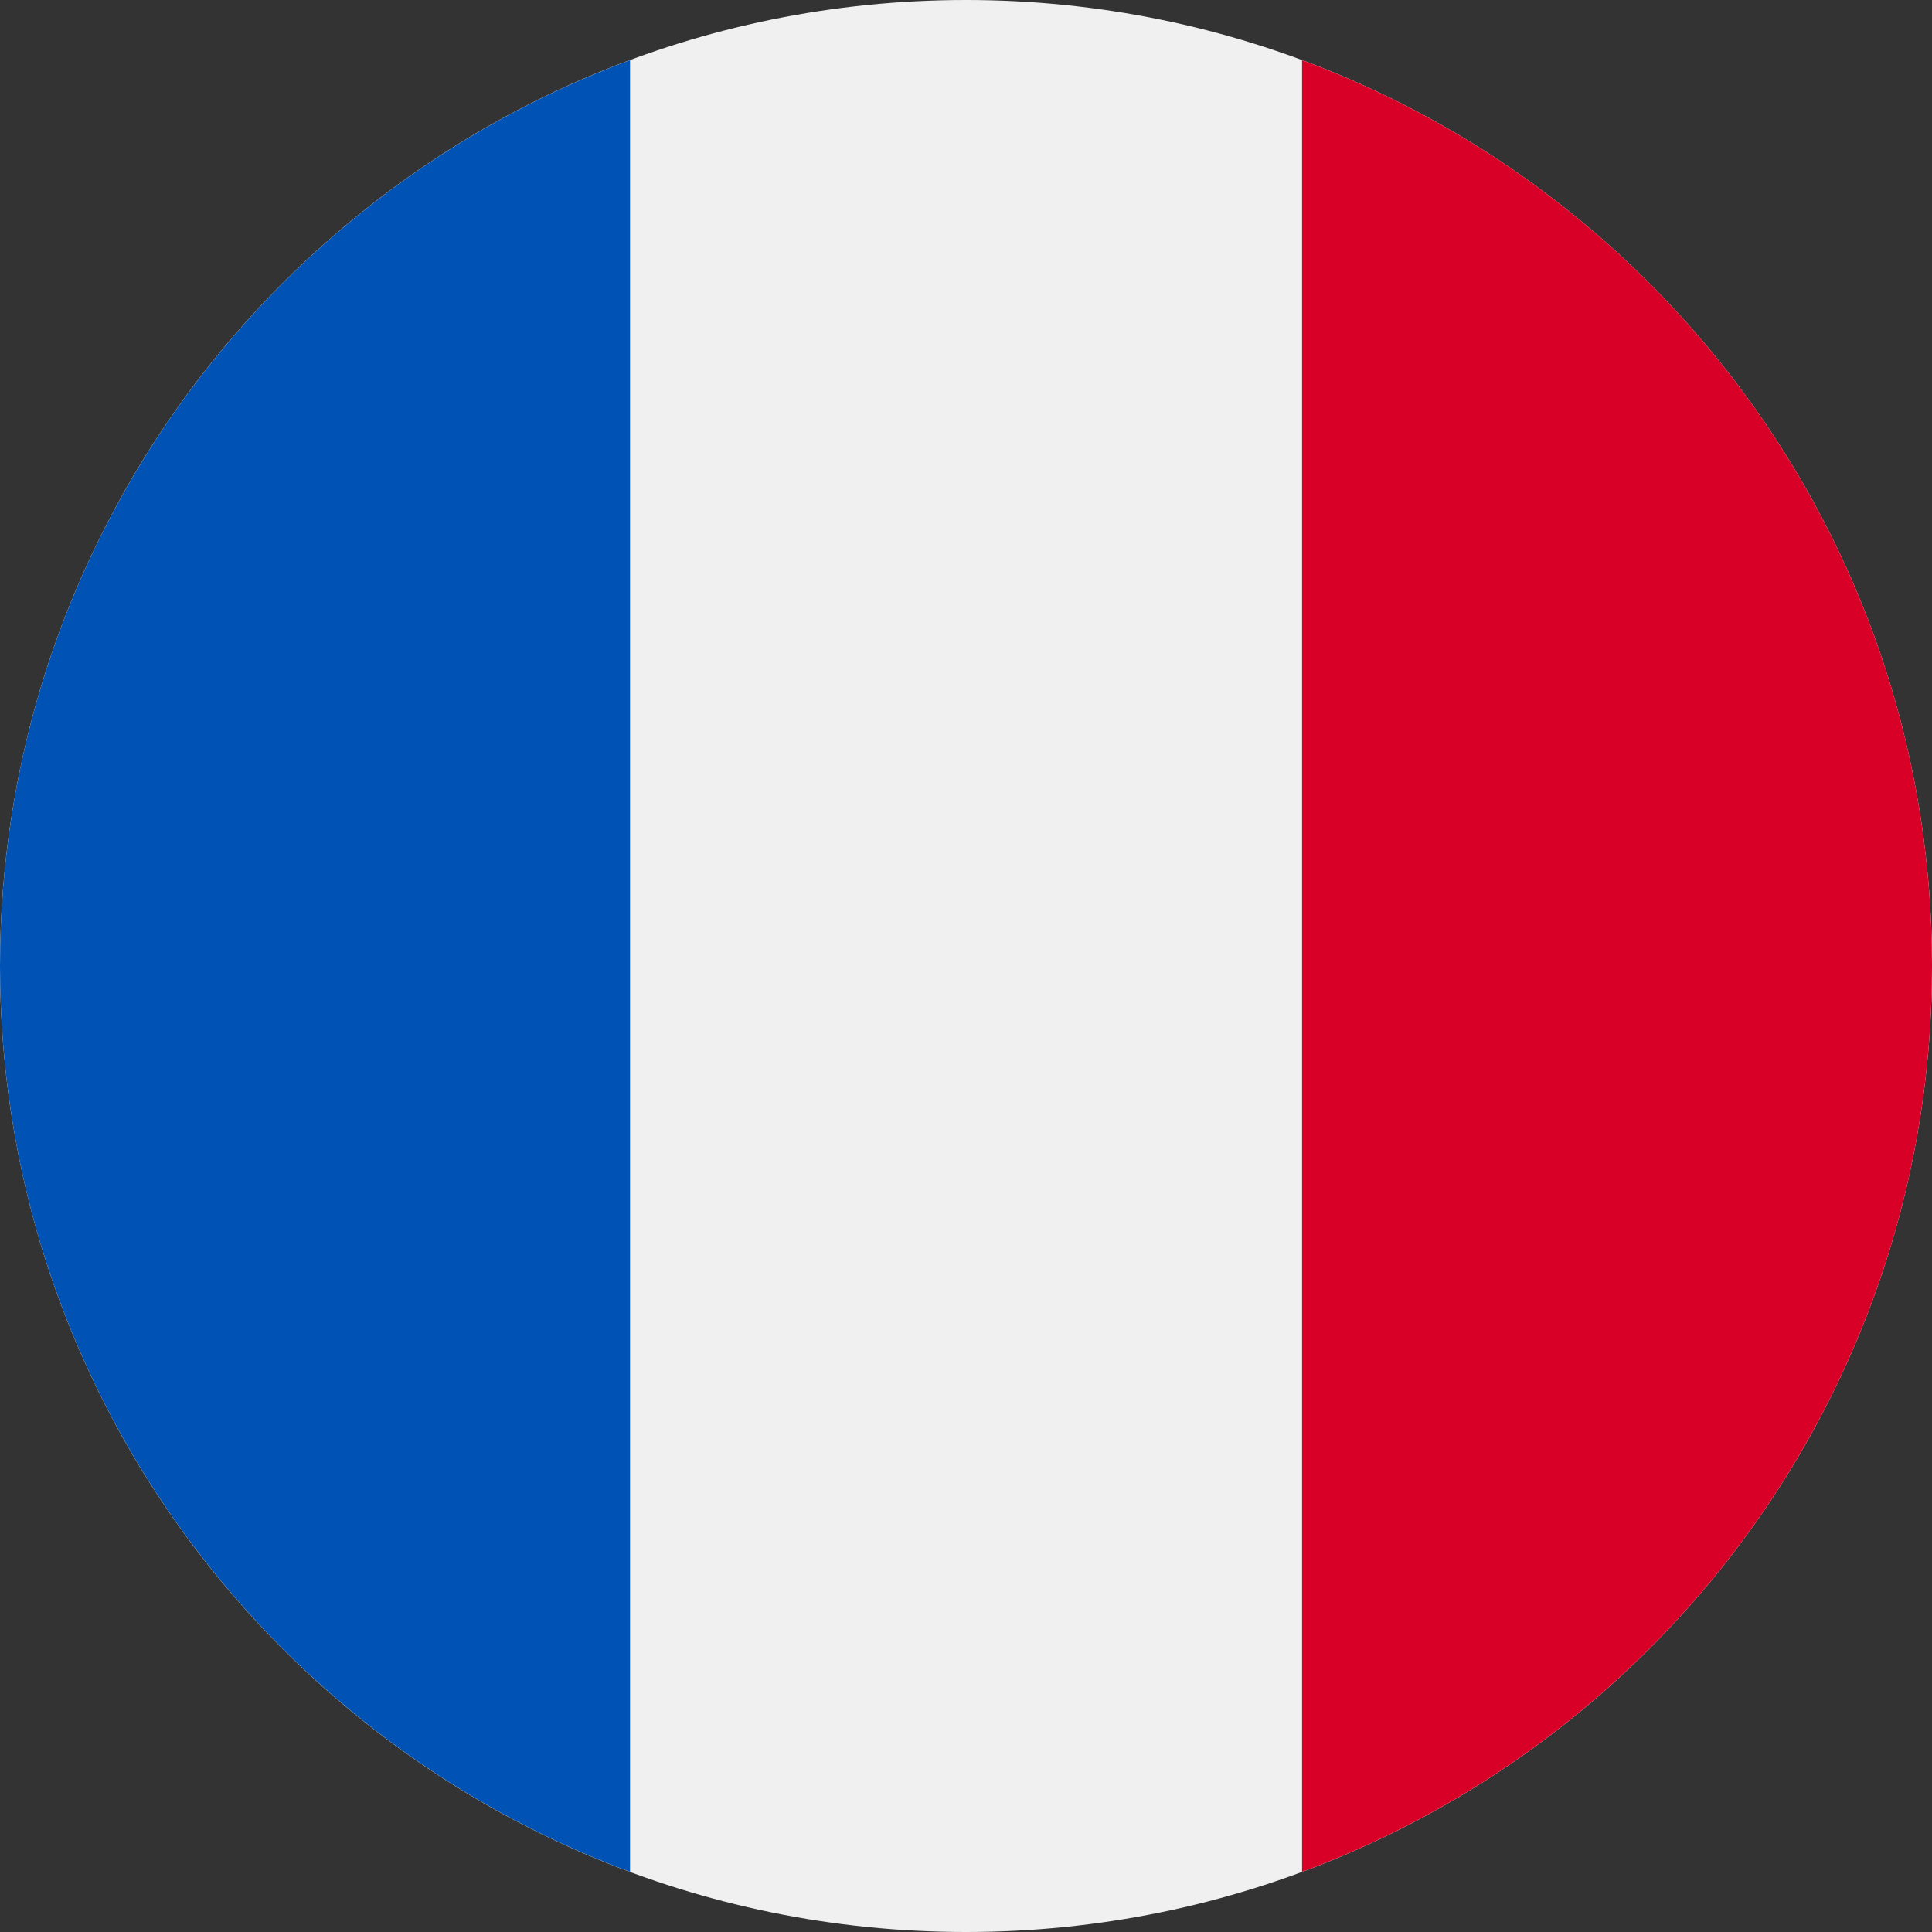 <svg width="18" height="18" viewBox="0 0 18 18" fill="none" xmlns="http://www.w3.org/2000/svg">
<rect x="0" y="0" width="18" height="18" fill="#333333" stroke="none"/>
<path d="M9 18C13.971 18 18 13.971 18 9C18 4.029 13.971 0 9 0C4.029 0 0 4.029 0 9C0 13.971 4.029 18 9 18Z" fill="#F0F0F0"/>
<path d="M18 9C18 5.13 15.558 1.831 12.131 0.56V17.44C15.558 16.168 18 12.87 18 9Z" fill="#D80027"/>
<path d="M0 9C0 12.87 2.443 16.168 5.87 17.44V0.56C2.443 1.831 0 5.13 0 9Z" fill="#0052B4"/>
</svg>
